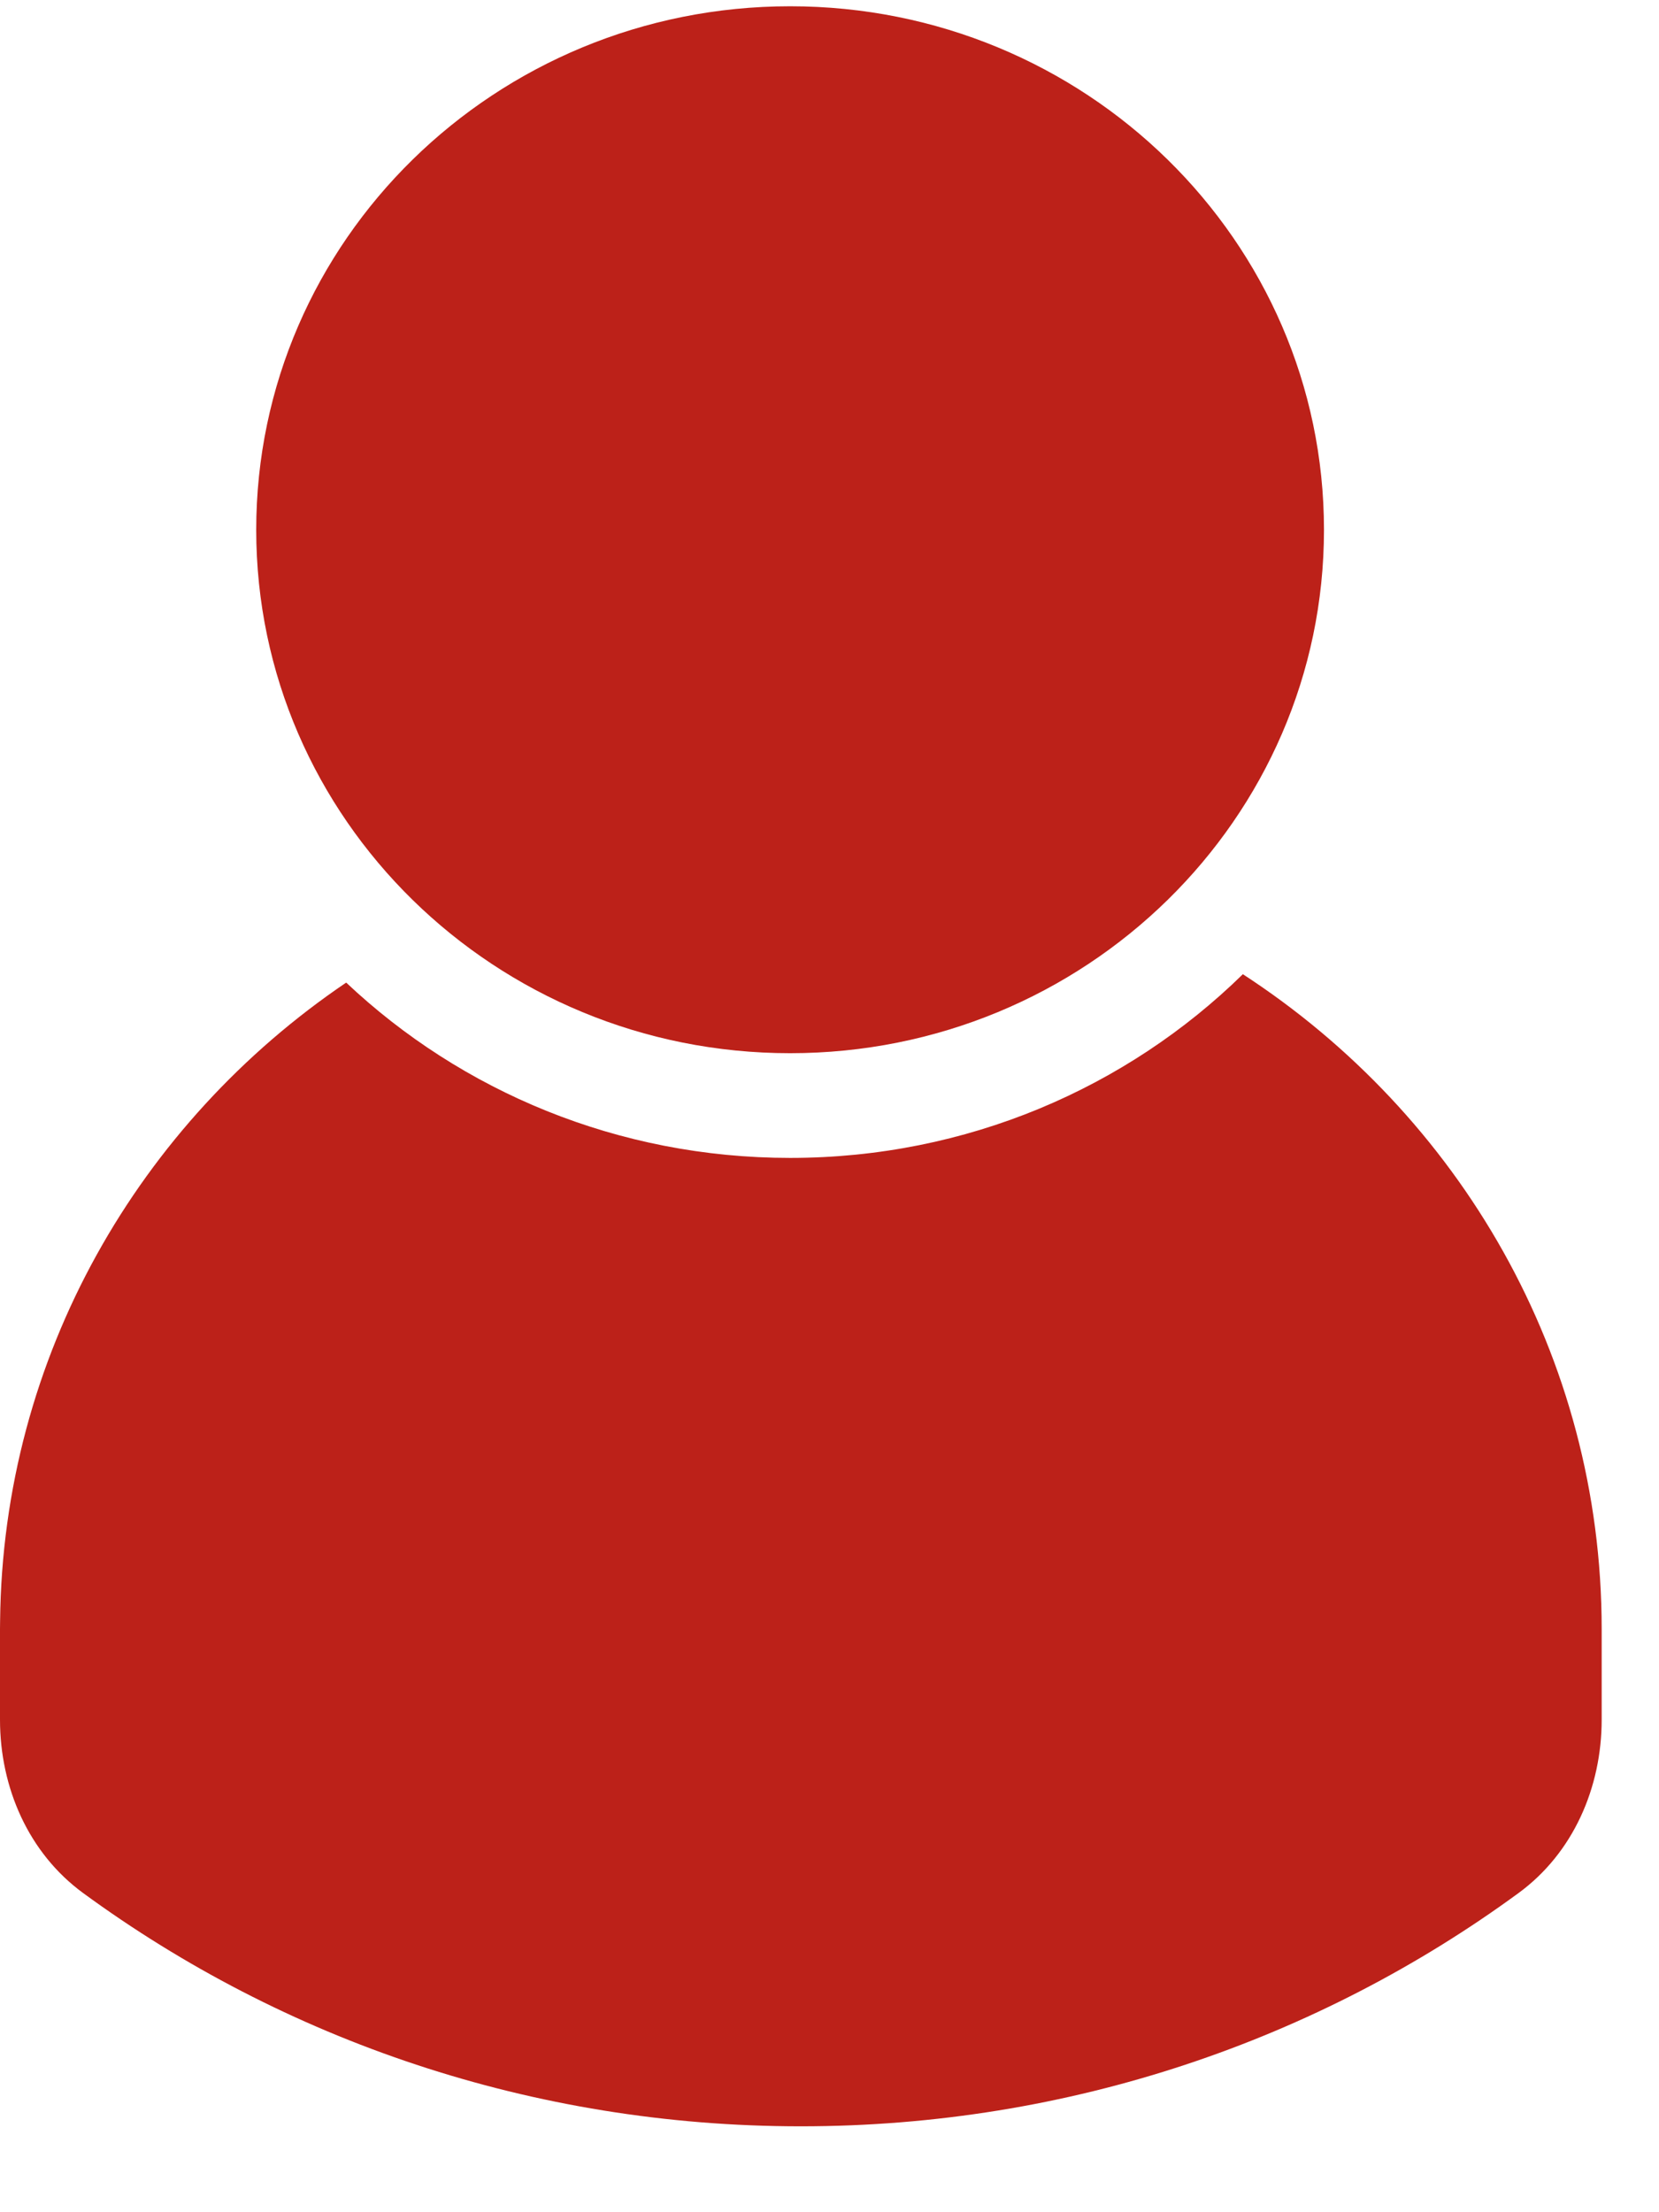 <svg width="18" height="24" viewBox="0 0 18 24" fill="none" xmlns="http://www.w3.org/2000/svg">
<path d="M8.573 12.562C10.491 12.562 12.227 11.801 13.485 10.569C15.831 12.095 17.378 14.707 17.378 17.673V18.657C17.378 19.393 17.069 20.104 16.475 20.538C14.303 22.128 11.608 23.068 8.689 23.068C5.77 23.068 3.075 22.128 0.903 20.538C0.309 20.104 0 19.393 0 18.657L0 17.673L0.001 17.586C0.03 14.714 1.51 12.181 3.756 10.66C5.005 11.838 6.703 12.562 8.573 12.562L8.573 12.562Z" fill="#BC2119"/>
<path d="M2.78 5.748C2.78 2.611 5.374 0.068 8.573 0.068C11.772 0.068 14.365 2.611 14.365 5.748C14.365 8.884 11.772 11.426 8.573 11.426C5.374 11.426 2.78 8.884 2.78 5.748Z" fill="#BC2119"/>
</svg>
